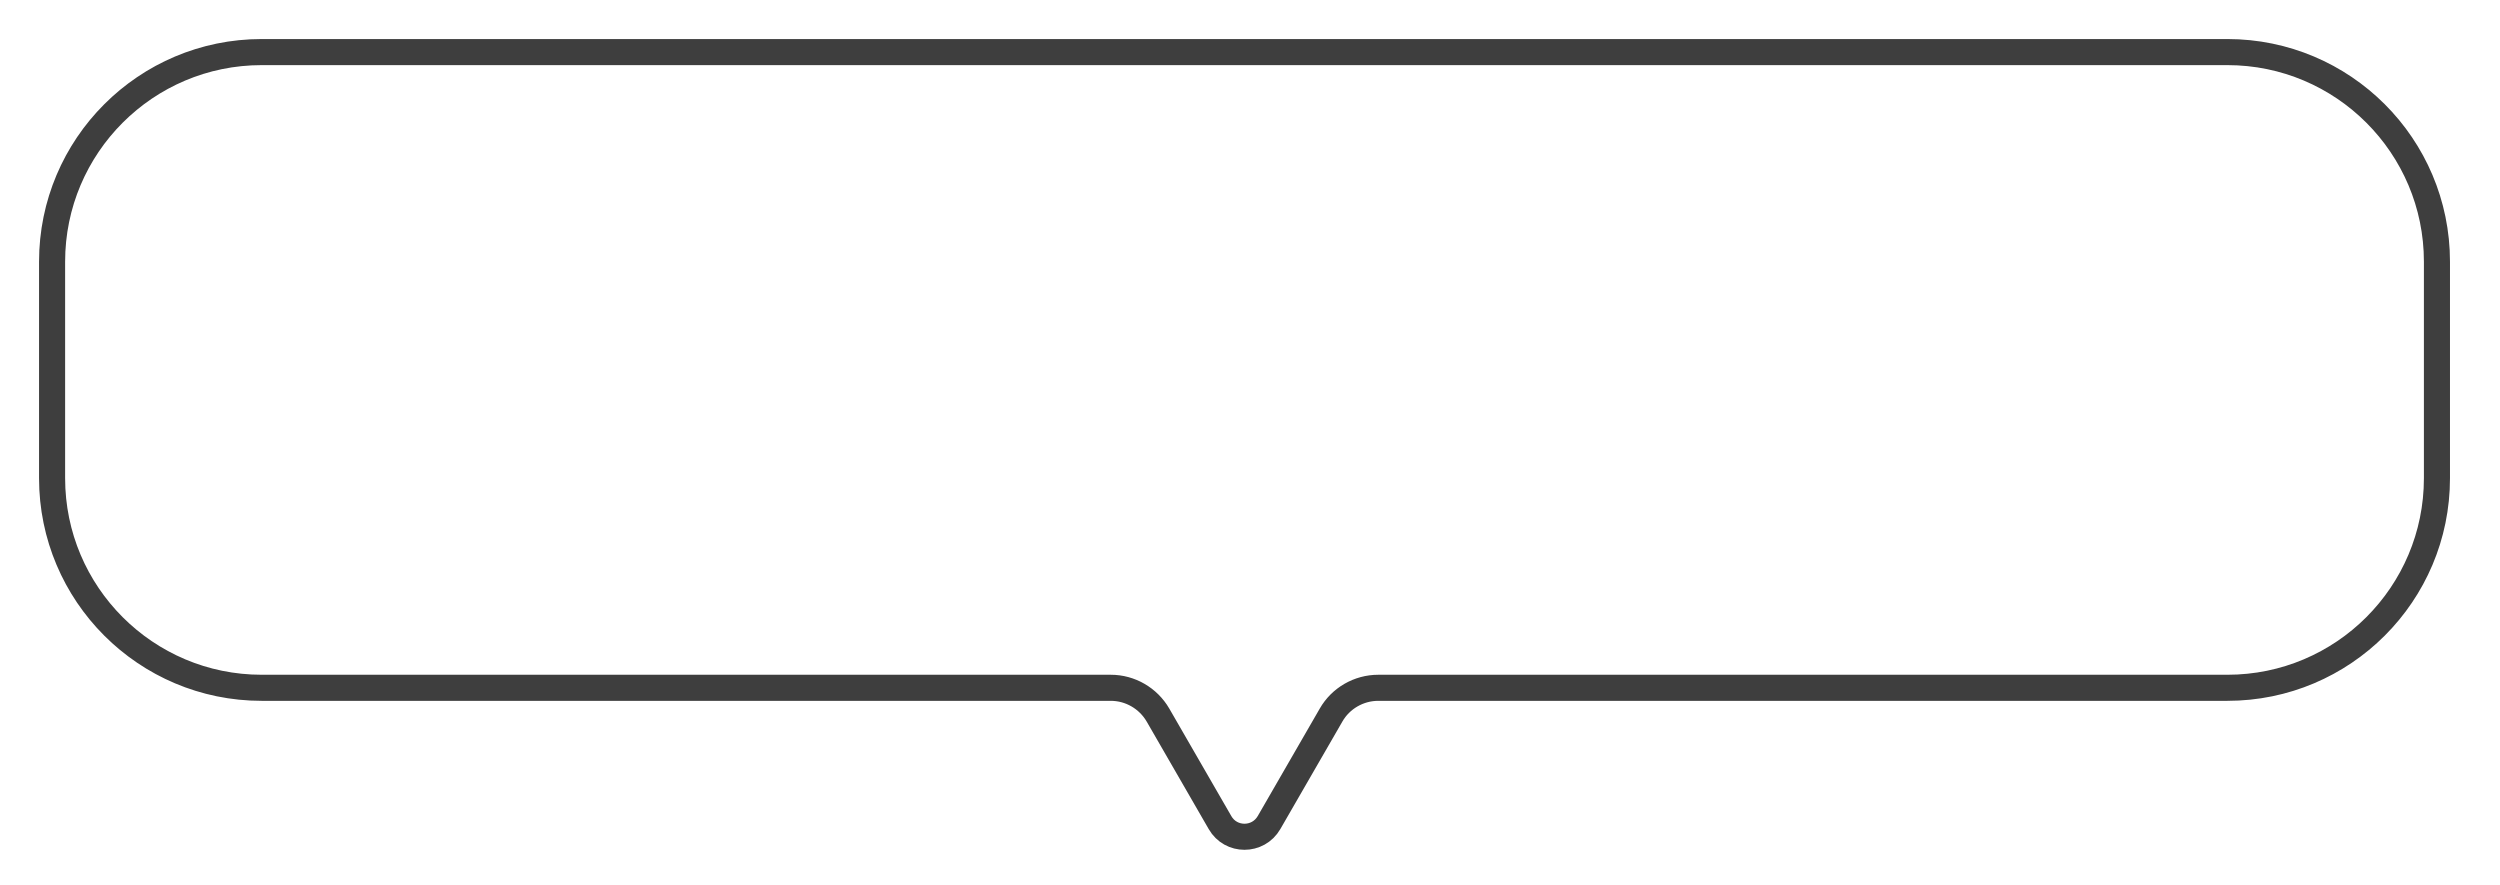 <svg width="144" height="51" viewBox="0 0 144 51" fill="none" xmlns="http://www.w3.org/2000/svg">
<g id="Vector" filter="url(#filter0_d_533_1927)">
<path d="M63.981 38.617H15.073C8.406 38.617 3 33.212 3 26.544V14.073C3 7.406 8.406 2 15.073 2H128.295C134.962 2 140.368 7.406 140.368 14.073V26.544C140.368 33.212 134.962 38.617 128.295 38.617H79.388C78.269 38.617 77.225 39.218 76.67 40.187L73.096 46.381C72.465 47.47 70.896 47.47 70.273 46.381L66.699 40.187C66.135 39.218 65.099 38.617 63.981 38.617Z" fill="white"/>
<path d="M63.981 38.617H15.073C8.406 38.617 3 33.212 3 26.544V14.073C3 7.406 8.406 2 15.073 2H128.295C134.962 2 140.368 7.406 140.368 14.073V26.544C140.368 33.212 134.962 38.617 128.295 38.617H79.388C78.269 38.617 77.225 39.218 76.67 40.187L73.096 46.381C72.465 47.47 70.896 47.47 70.273 46.381L66.699 40.187C66.135 39.218 65.099 38.617 63.981 38.617Z" stroke="#3E3E3E" stroke-width="1.502" stroke-miterlimit="10"/>
</g>
<defs>
<filter id="filter0_d_533_1927" x="0.249" y="0.249" width="142.87" height="50.699" filterUnits="userSpaceOnUse" color-interpolation-filters="sRGB">
<feFlood flood-opacity="0" result="BackgroundImageFix"/>
<feColorMatrix in="SourceAlpha" type="matrix" values="0 0 0 0 0 0 0 0 0 0 0 0 0 0 0 0 0 0 127 0" result="hardAlpha"/>
<feOffset dy="1"/>
<feGaussianBlur stdDeviation="1"/>
<feComposite in2="hardAlpha" operator="out"/>
<feColorMatrix type="matrix" values="0 0 0 0 0 0 0 0 0 0 0 0 0 0 0 0 0 0 0.25 0"/>
<feBlend mode="normal" in2="BackgroundImageFix" result="effect1_dropShadow_533_1927"/>
<feBlend mode="normal" in="SourceGraphic" in2="effect1_dropShadow_533_1927" result="shape"/>
</filter>
</defs>
</svg>
